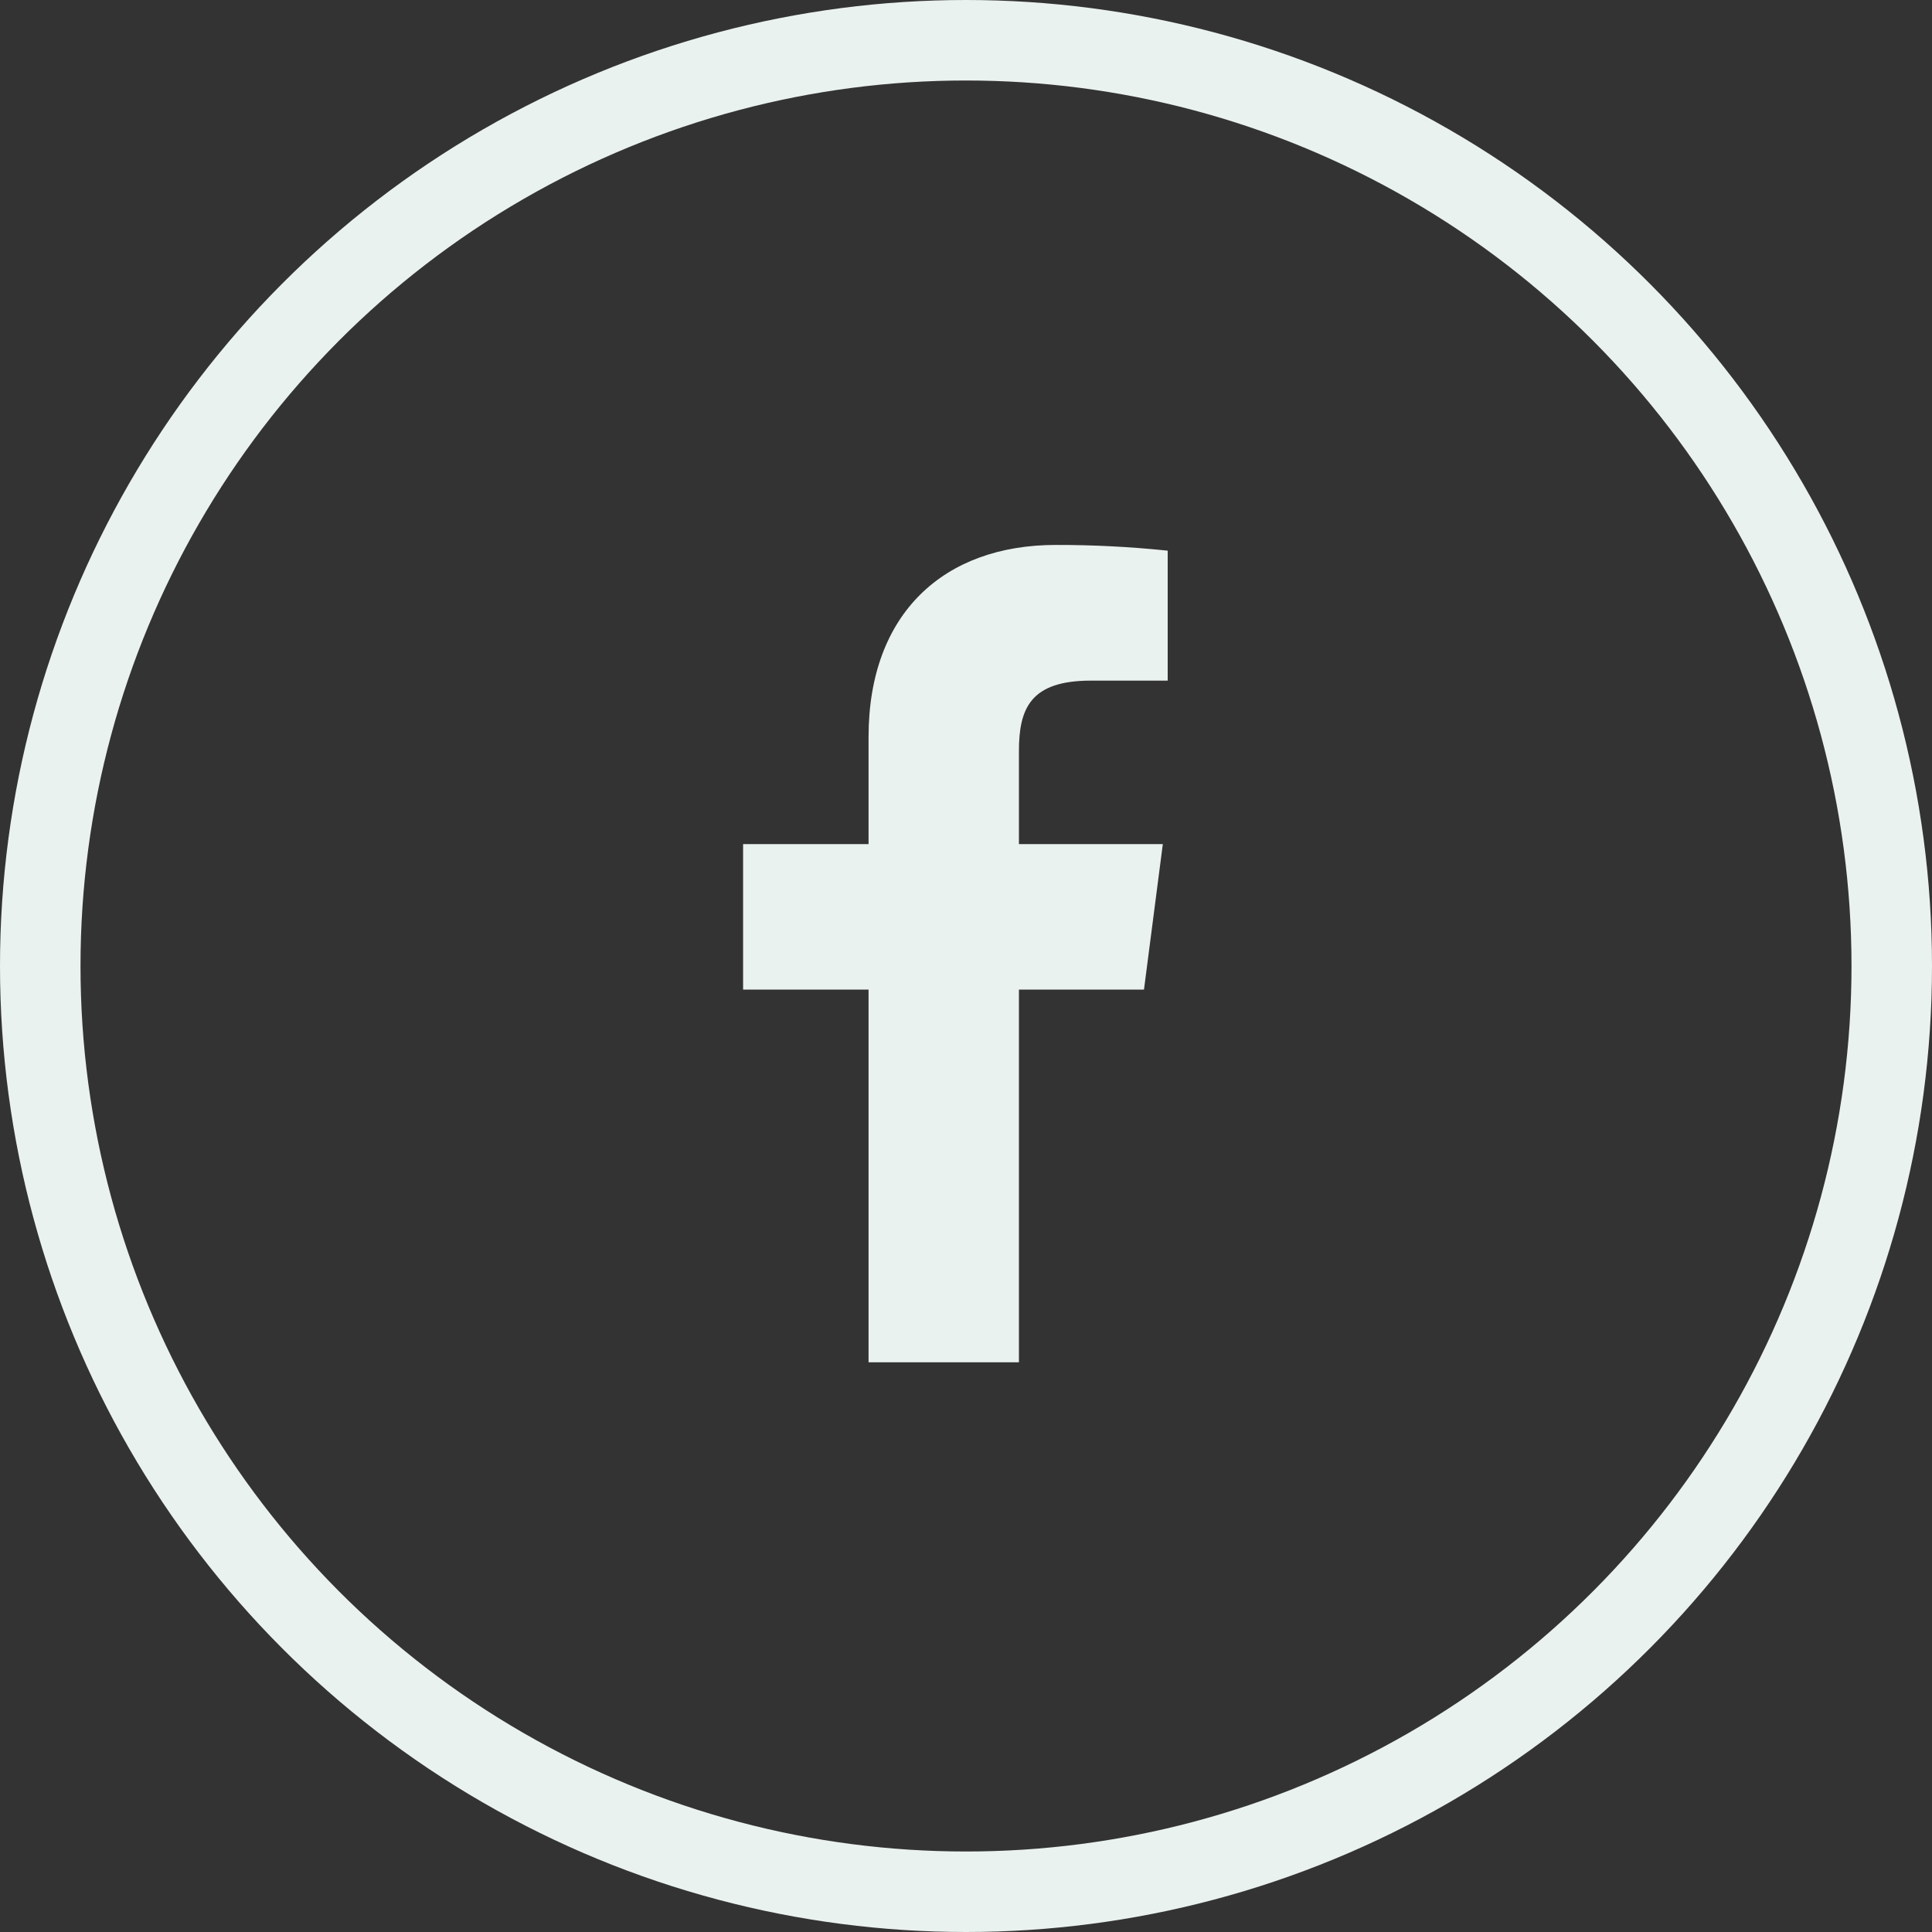 <svg width="48" height="48" viewBox="0 0 48 48" fill="none" xmlns="http://www.w3.org/2000/svg">
<rect x="0" y="0" width="48" height="48" fill="#333333" stroke="none"/>
<path d="M27.102 16.91H29.011V13.681C28.087 13.585 27.158 13.537 26.229 13.539C23.467 13.539 21.579 15.224 21.579 18.311V20.971H18.462V24.586H21.579V33.846H25.315V24.586H28.422L28.89 20.971H25.315V18.666C25.315 17.6 25.6 16.91 27.102 16.91Z" fill="#EAF2EF"/>
<circle cx="24" cy="24" r="23" stroke="#EAF2EF" stroke-width="2"/>
</svg>
